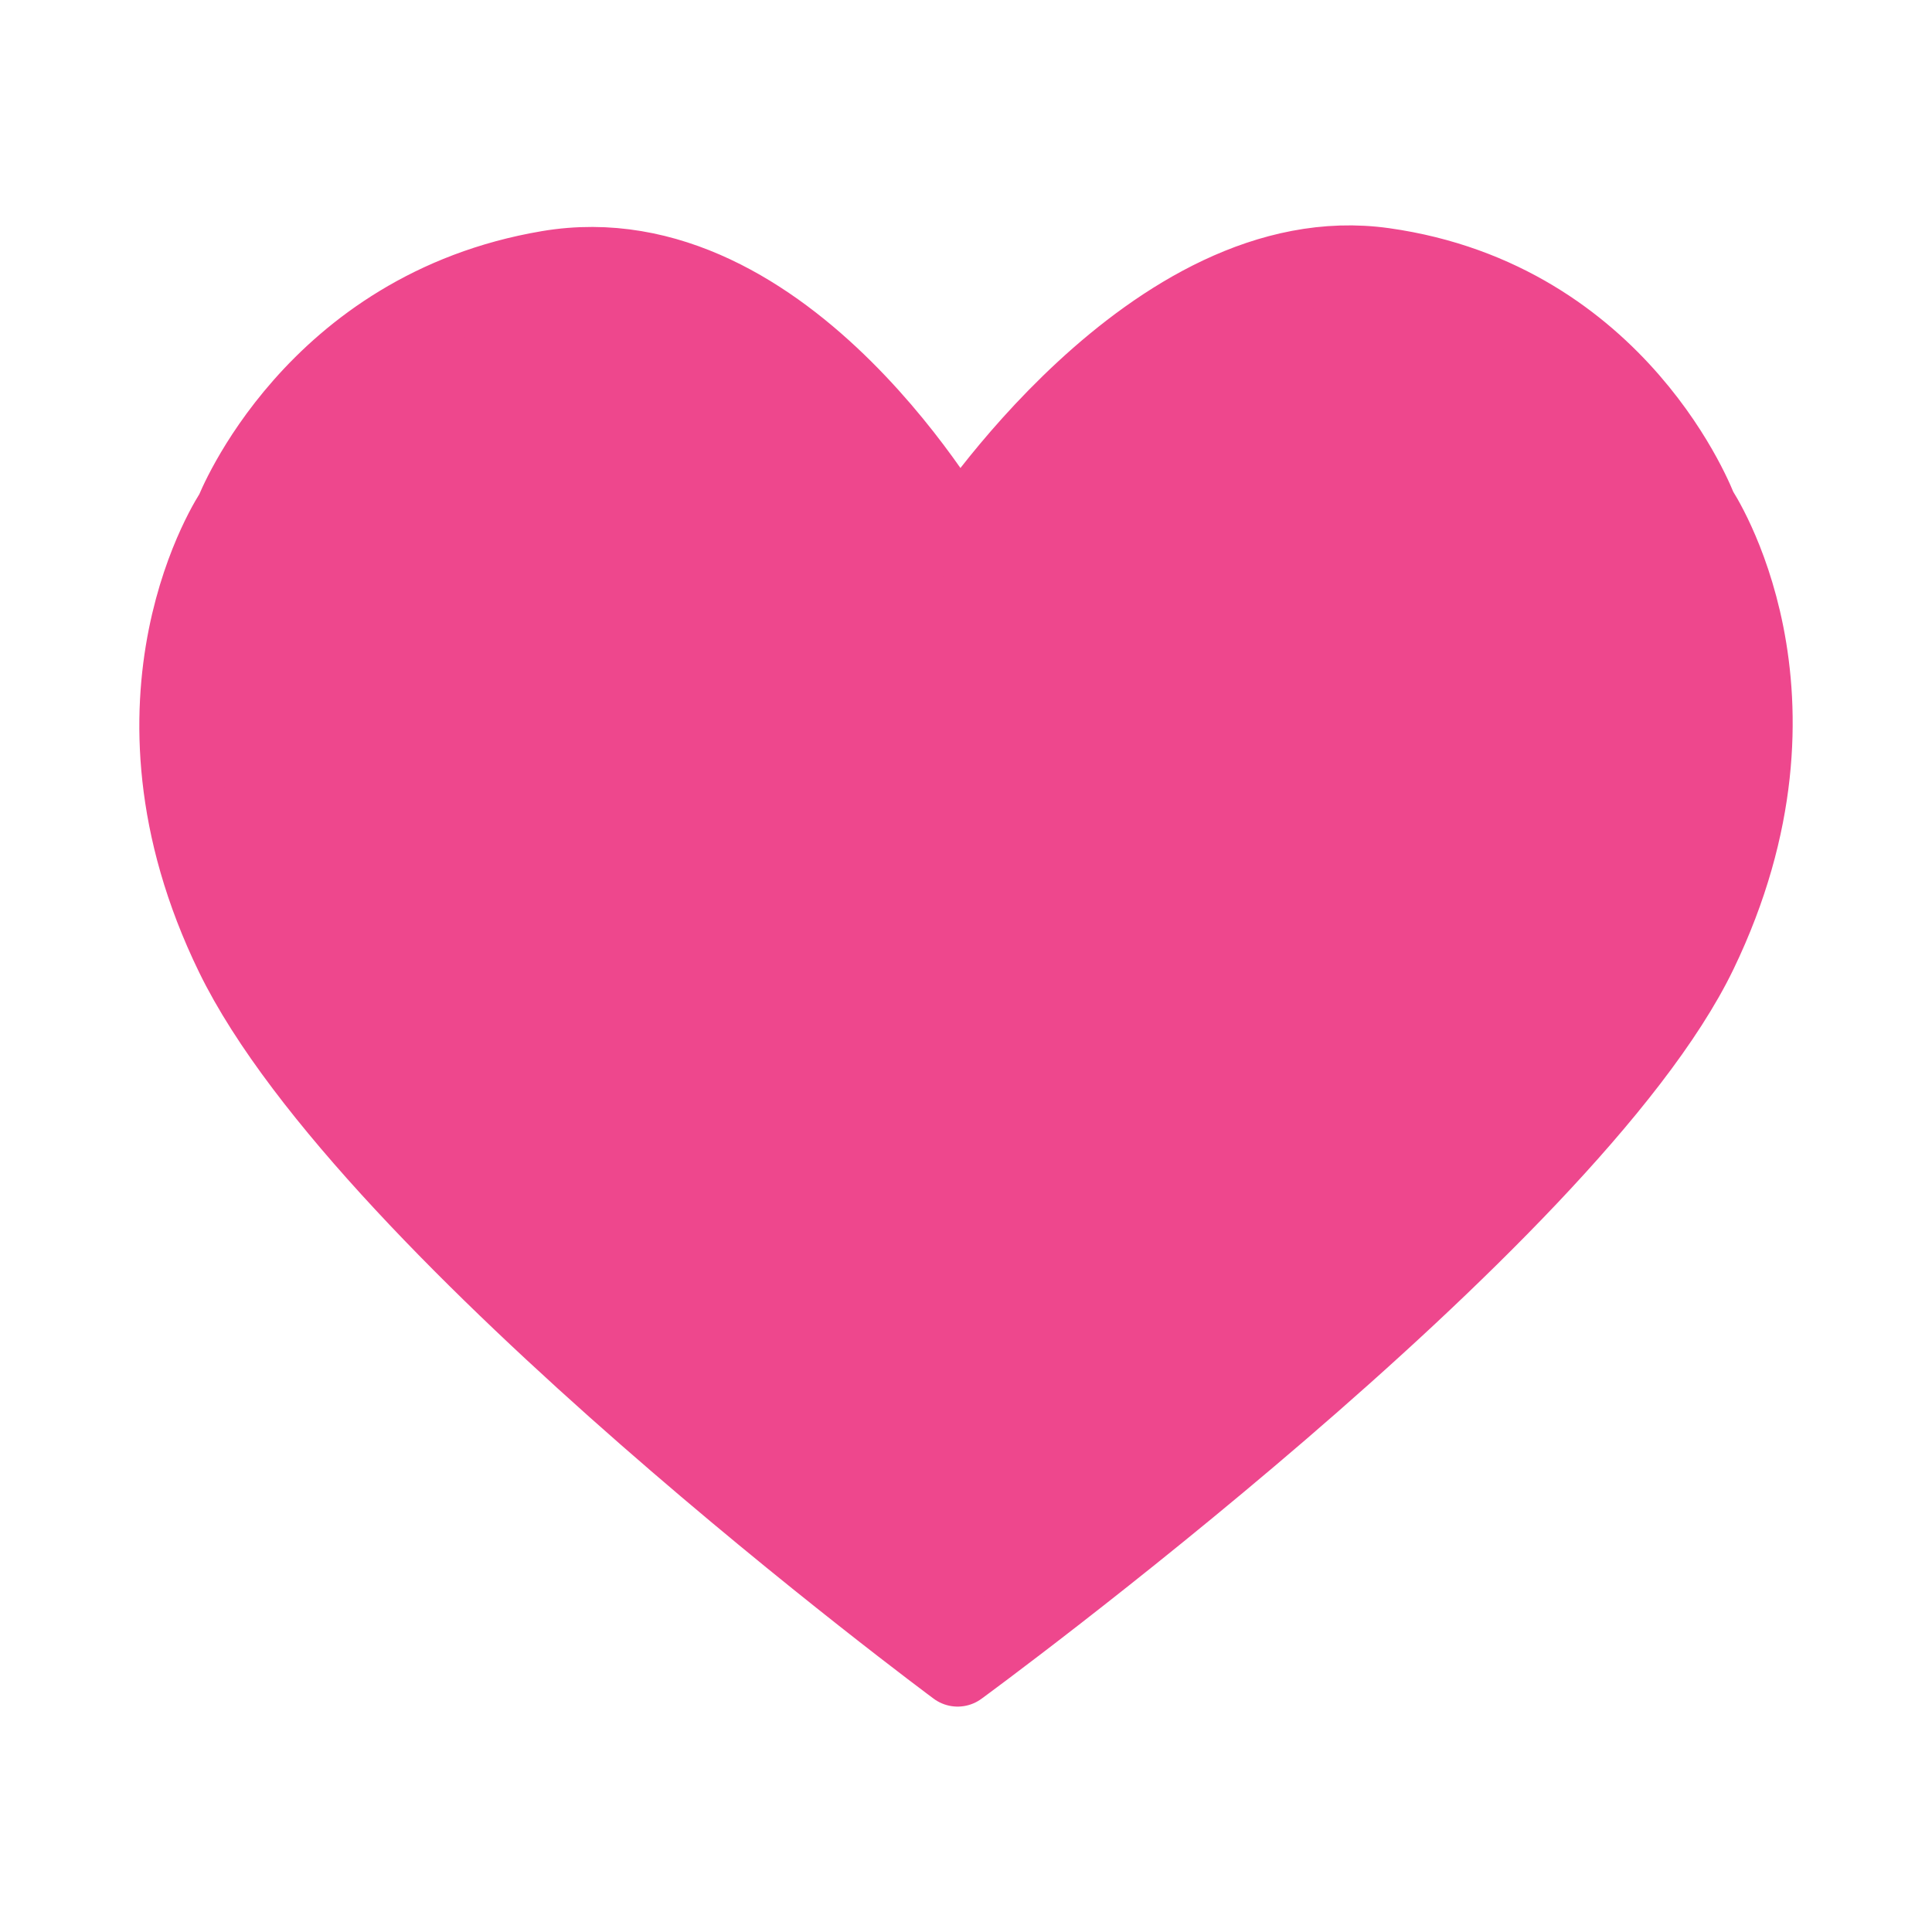 <?xml version="1.0" encoding="UTF-8" standalone="no"?>
<svg width="24px" height="24px" viewBox="0 0 24 24" version="1.1" xmlns="http://www.w3.org/2000/svg" xmlns:xlink="http://www.w3.org/1999/xlink">
    <!-- Generator: Sketch 3.6.1 (26313) - http://www.bohemiancoding.com/sketch -->
    <desc>Created with Sketch.</desc>
    <defs></defs>
    <g id="Page-1" stroke="none" stroke-width="1" fill="#EE478D" fill-rule="evenodd" stroke-linecap="round" stroke-linejoin="round">
        <g id="wishlist_hover" stroke="#EE478D" fill="#EE478D">
            <path d="M21.084,6.337 C21.084,6.337 20.119,3.744 17.189,3.33 C14.338,2.927 11.907,6.696 11.907,6.696 C11.903,6.701 9.777,2.865 6.816,3.364 C3.897,3.856 2.921,6.371 2.921,6.371 C2.921,6.371 1.368,8.662 2.921,11.855 C4.591,15.289 11.896,20.7 11.896,20.7 L11.907,20.692 C11.907,20.692 19.479,15.149 21.084,11.822 C22.626,8.623 21.084,6.337 21.084,6.337 L21.084,6.337 Z" id="Stroke-3"></path>
        </g>
    </g>
</svg>